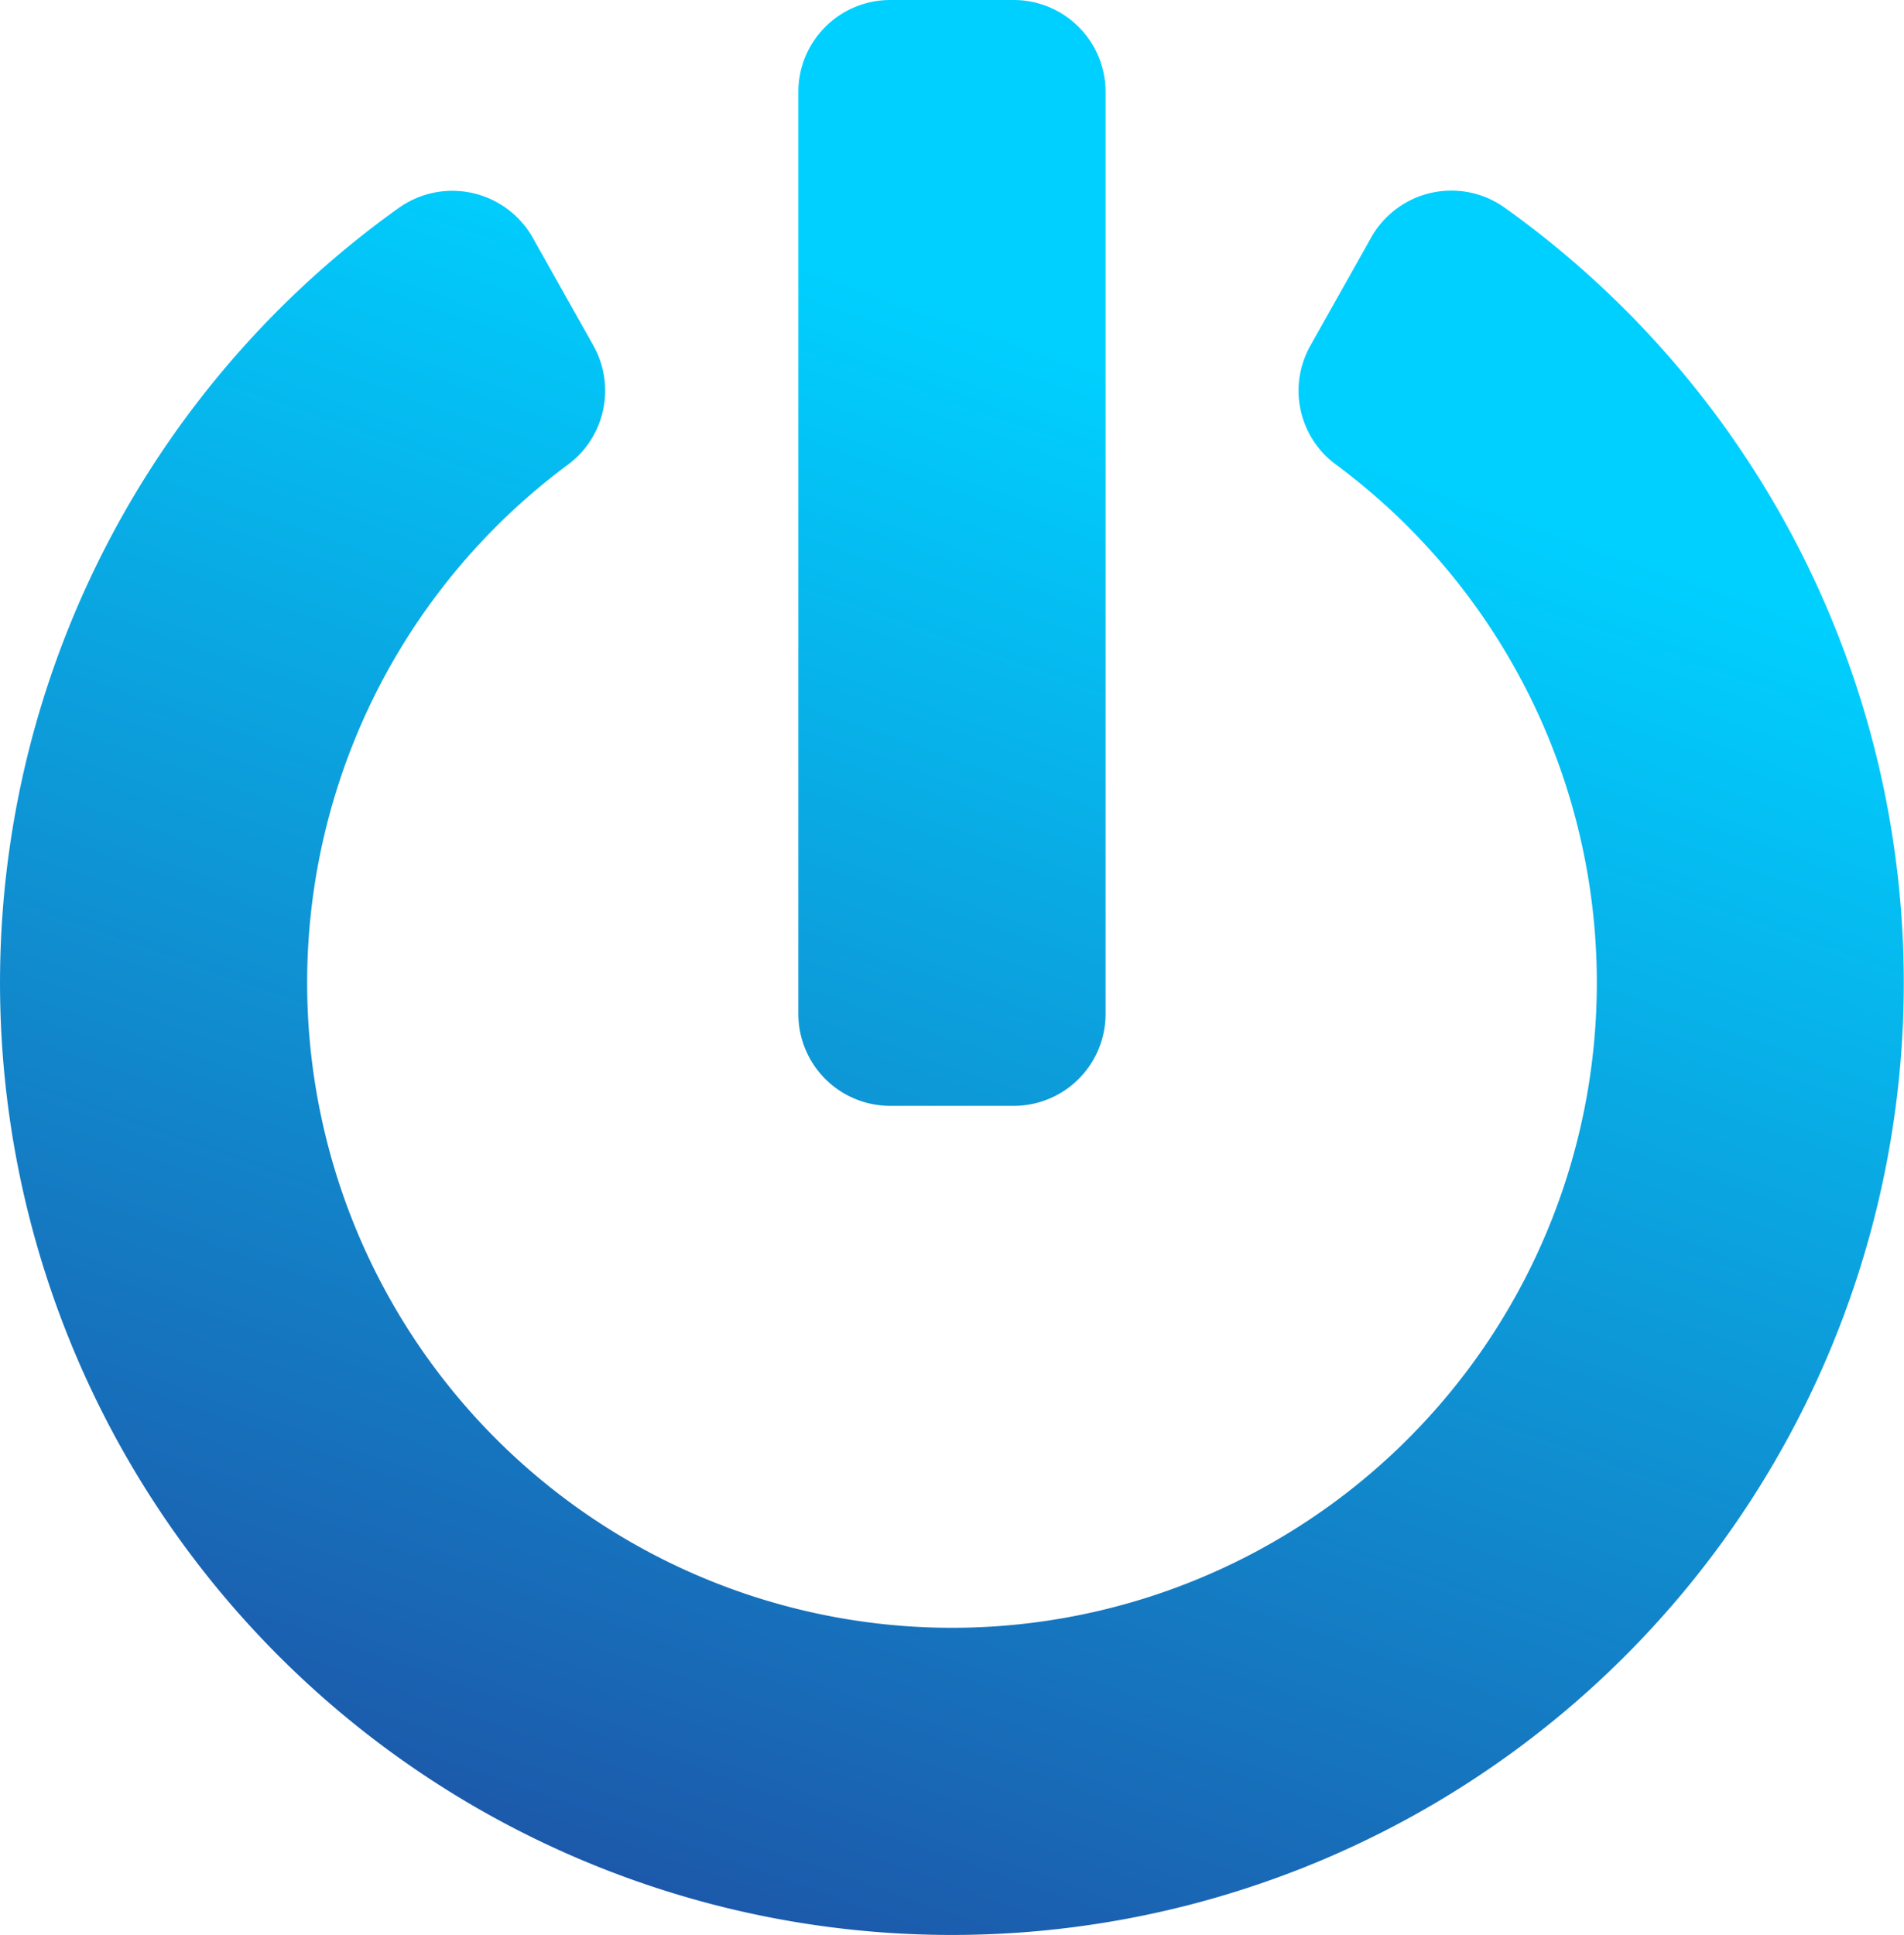 <svg xmlns="http://www.w3.org/2000/svg" width="48.028" height="48.803" viewBox="0 0 48.028 48.803">

    <defs>
      <linearGradient id="Gradient2" x1="0" x2=".5" y1="0" y2="1" gradientTransform="rotate(45)">
		<stop offset="0%" stop-color="#00D0FF"/>
        <stop offset="100%" stop-color="#272C8B"/>
      </linearGradient>
  </defs>
    <path id="Icon_awesome-power-off" data-name="Icon awesome-power-off" d="M38.52,5.239a24.011,24.011,0,1,1-27.907.01A2.331,2.331,0,0,1,14,5.994l1.53,2.721a2.323,2.323,0,0,1-.639,3,16.266,16.266,0,1,0,19.356-.01,2.31,2.31,0,0,1-.629-2.992l1.53-2.721a2.321,2.321,0,0,1,3.37-.755ZM28.45,25.563V2.324A2.318,2.318,0,0,0,26.126,0h-3.1A2.318,2.318,0,0,0,20.7,2.324V25.563a2.318,2.318,0,0,0,2.324,2.324h3.1A2.318,2.318,0,0,0,28.45,25.563Z" transform="translate(-0.562)" fill="url(#Gradient2)"/>
</svg>
